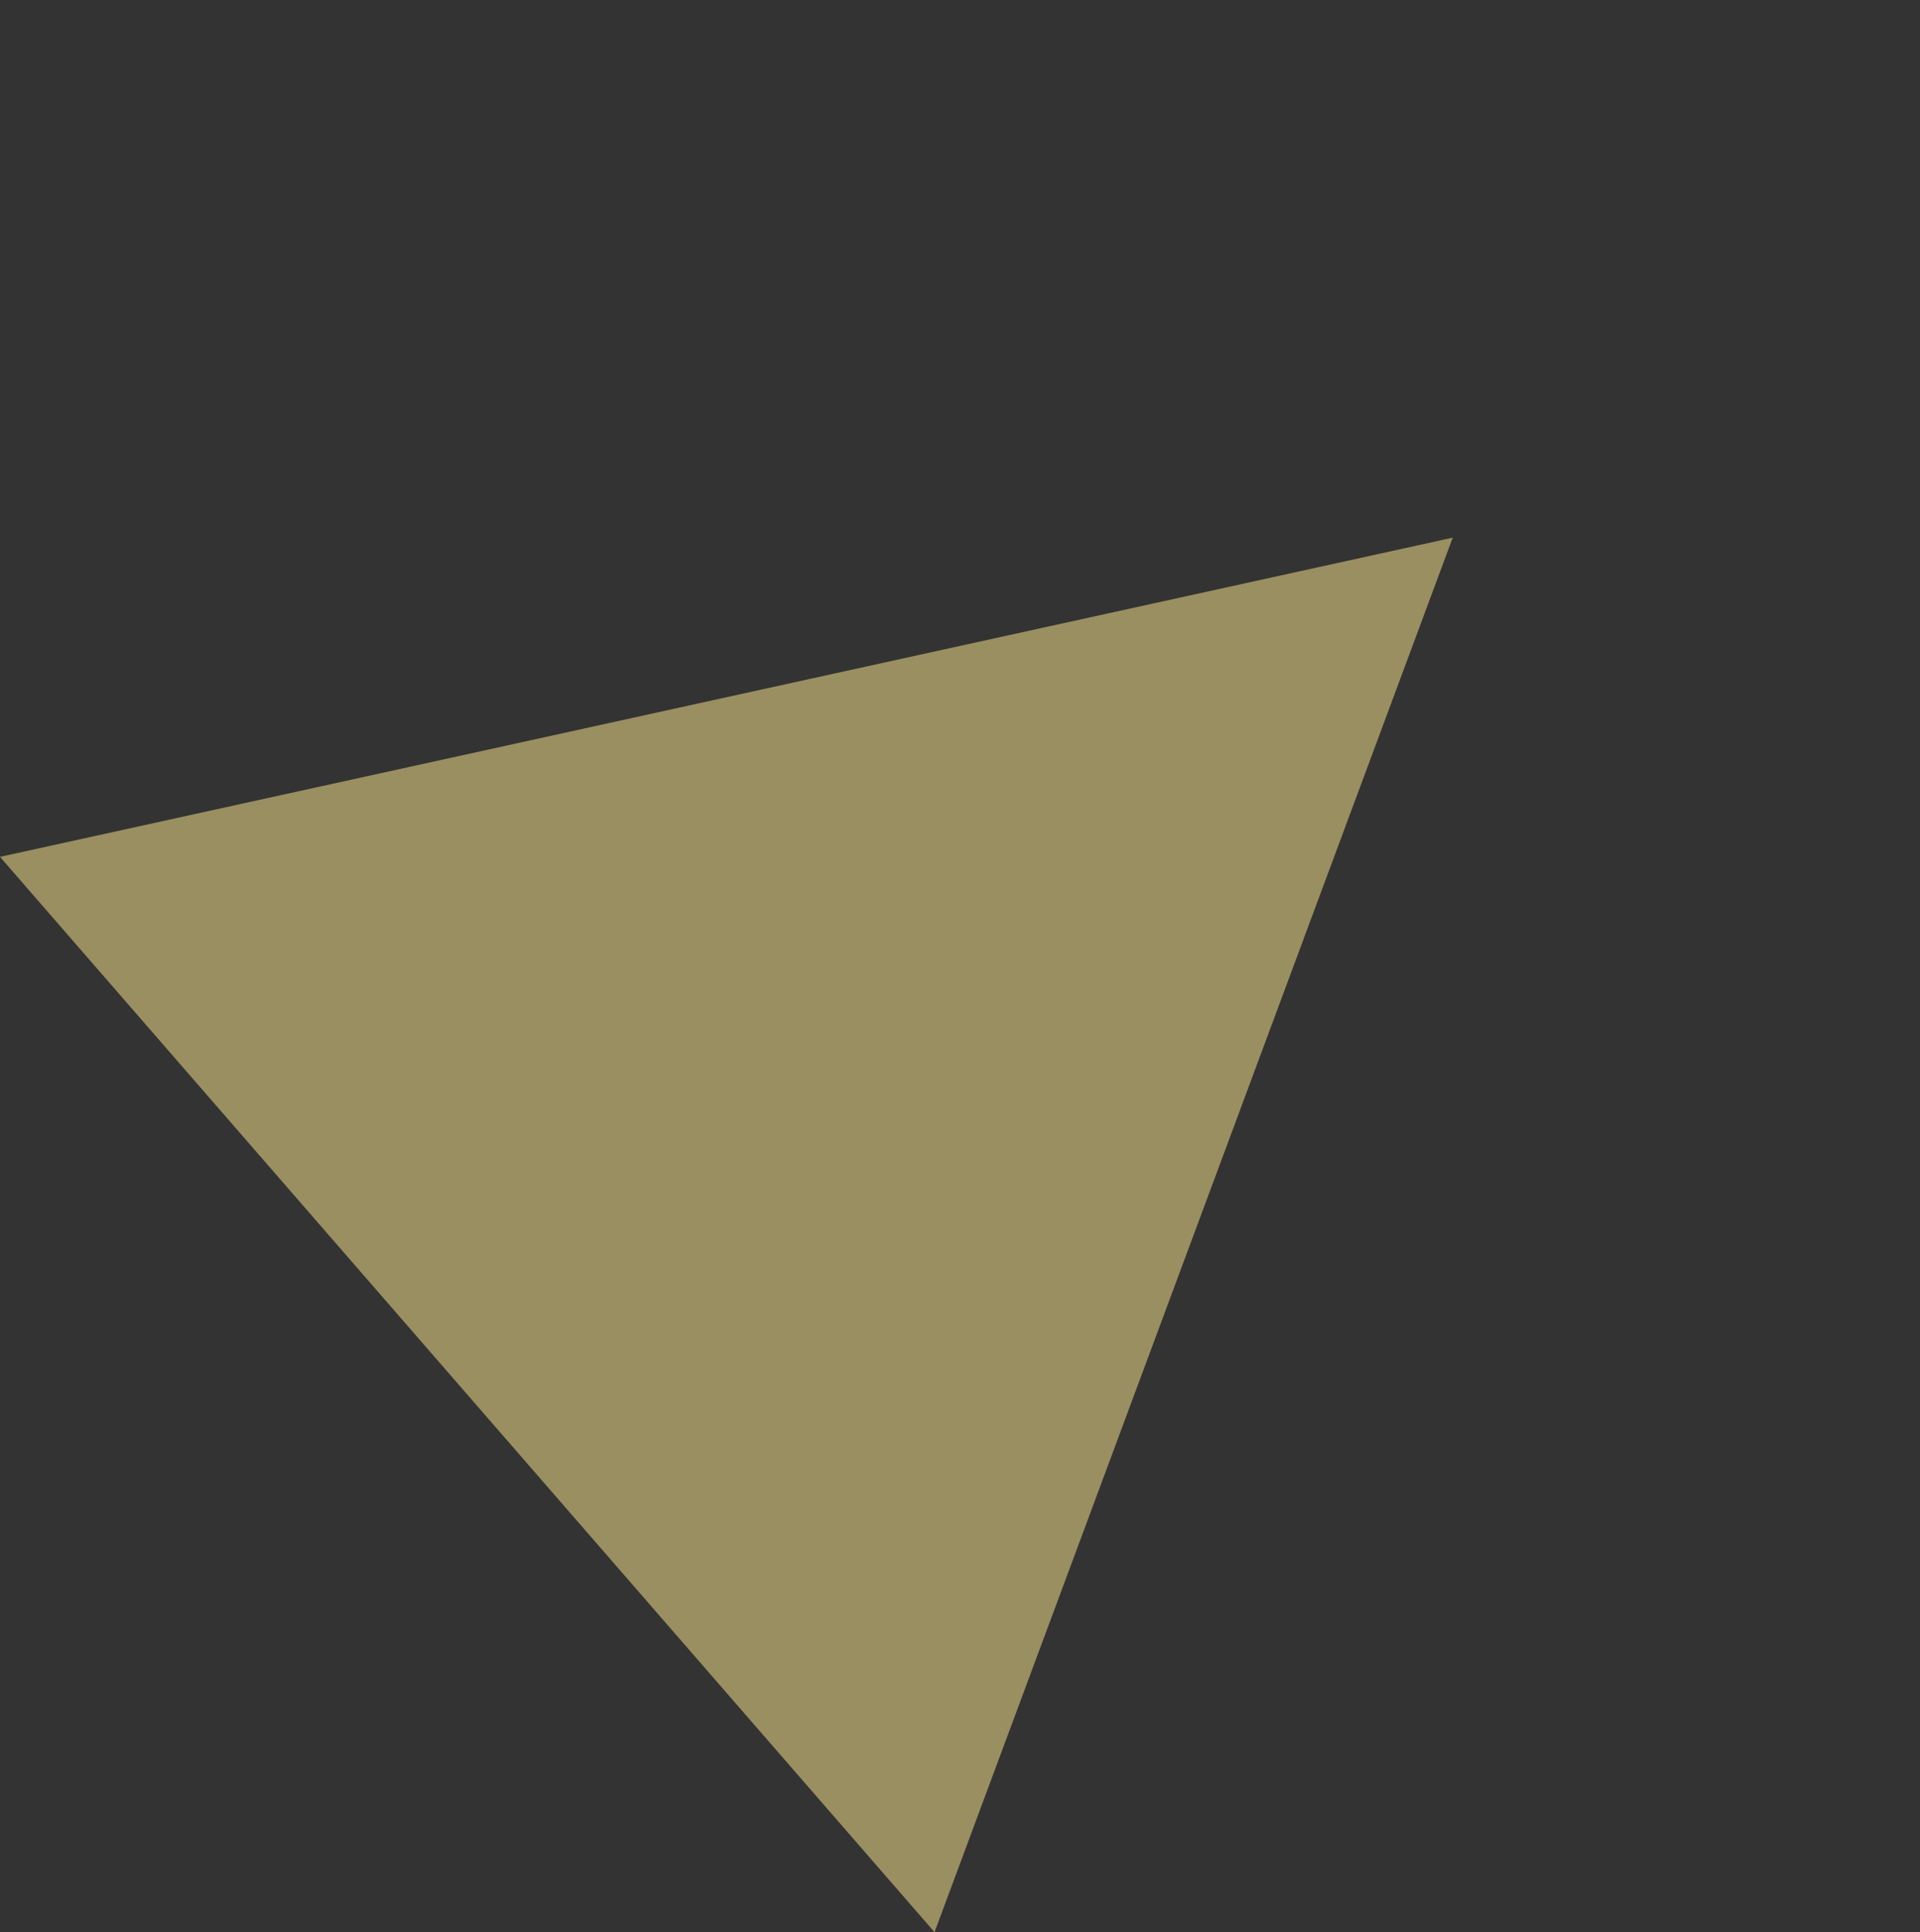 <svg xmlns="http://www.w3.org/2000/svg" width="80.873" height="81.366" viewBox="0 0 80.873 81.366">
  <rect x="0" y="0" width="80.873" height="81.366" fill="#333333" stroke="none"/>
  <path id="Polygon_1" data-name="Polygon 1" d="M30,0,60,55H0Z" transform="translate(41.509) rotate(49)" fill="#ffec8f" opacity="0.5"/>
</svg>

